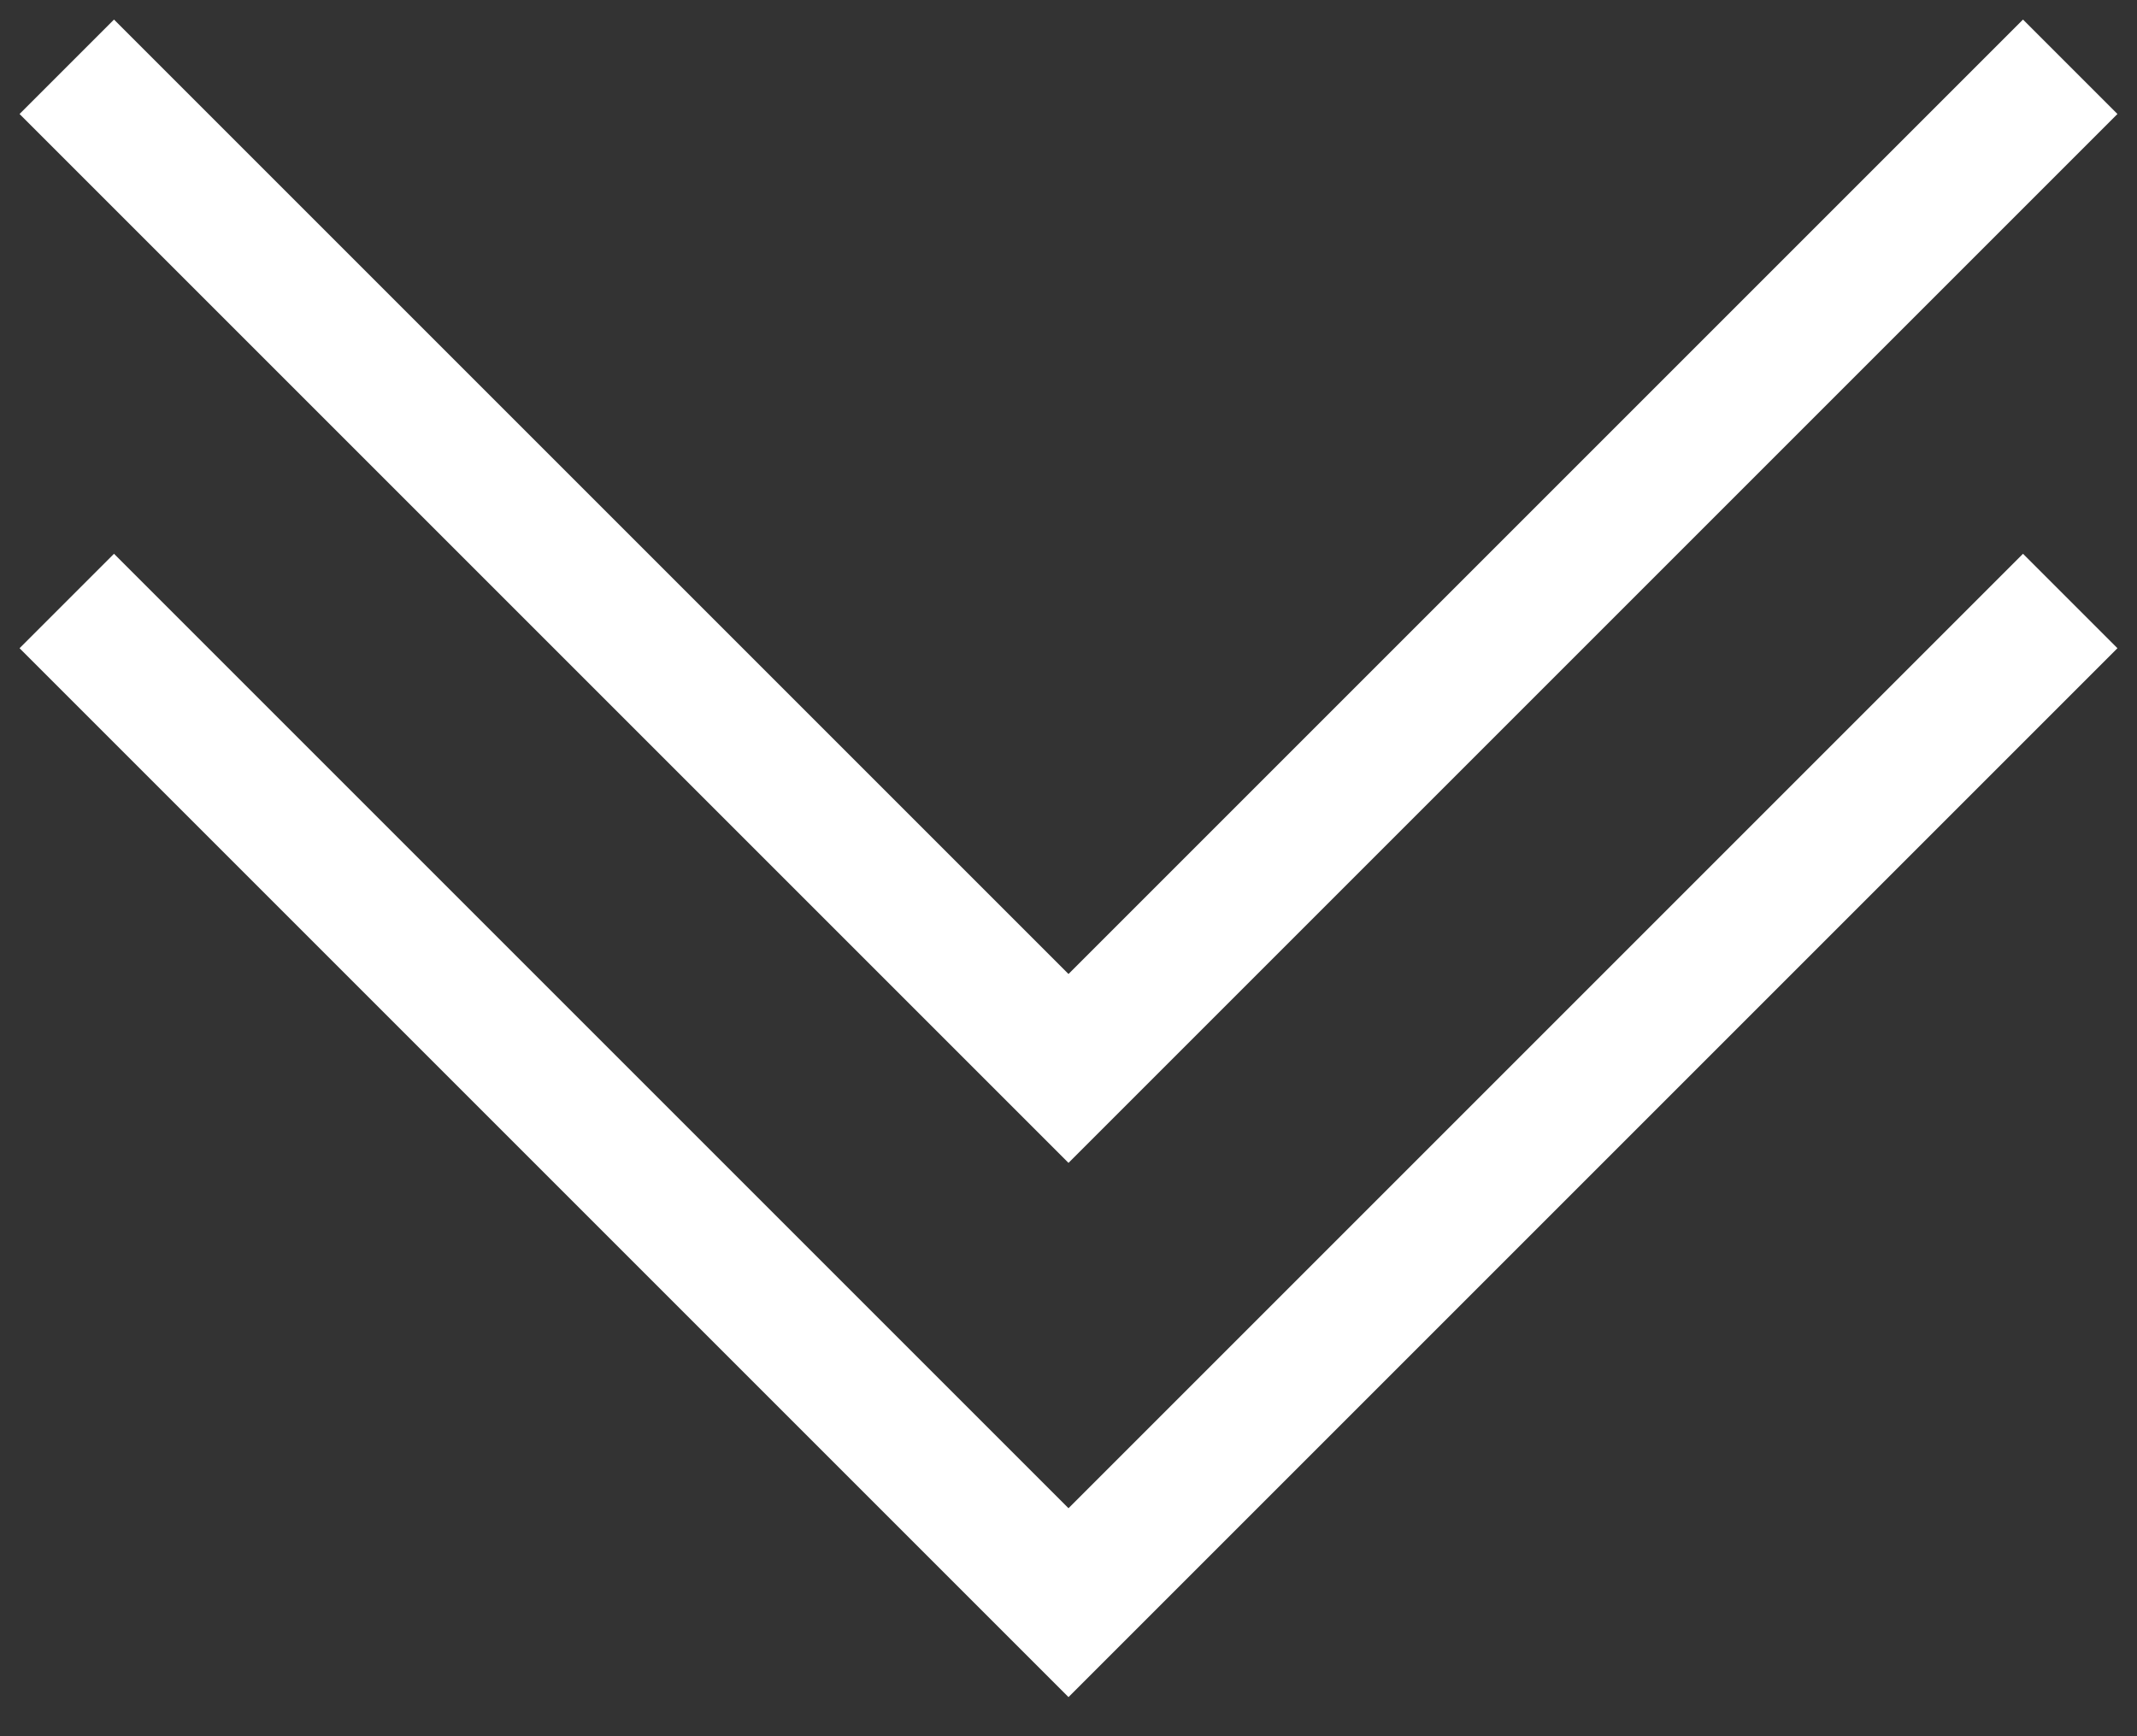 <svg width="32" height="26" viewBox="0 0 32 26" fill="none" xmlns="http://www.w3.org/2000/svg">
<rect x="0" y="0" width="32" height="26" fill="#333333" stroke="none"/>
<path d="M1 9L16 24L31 9" stroke="white" stroke-width="2"/>
<path d="M1 1L16 16L31 1" stroke="white" stroke-width="2"/>
</svg>
